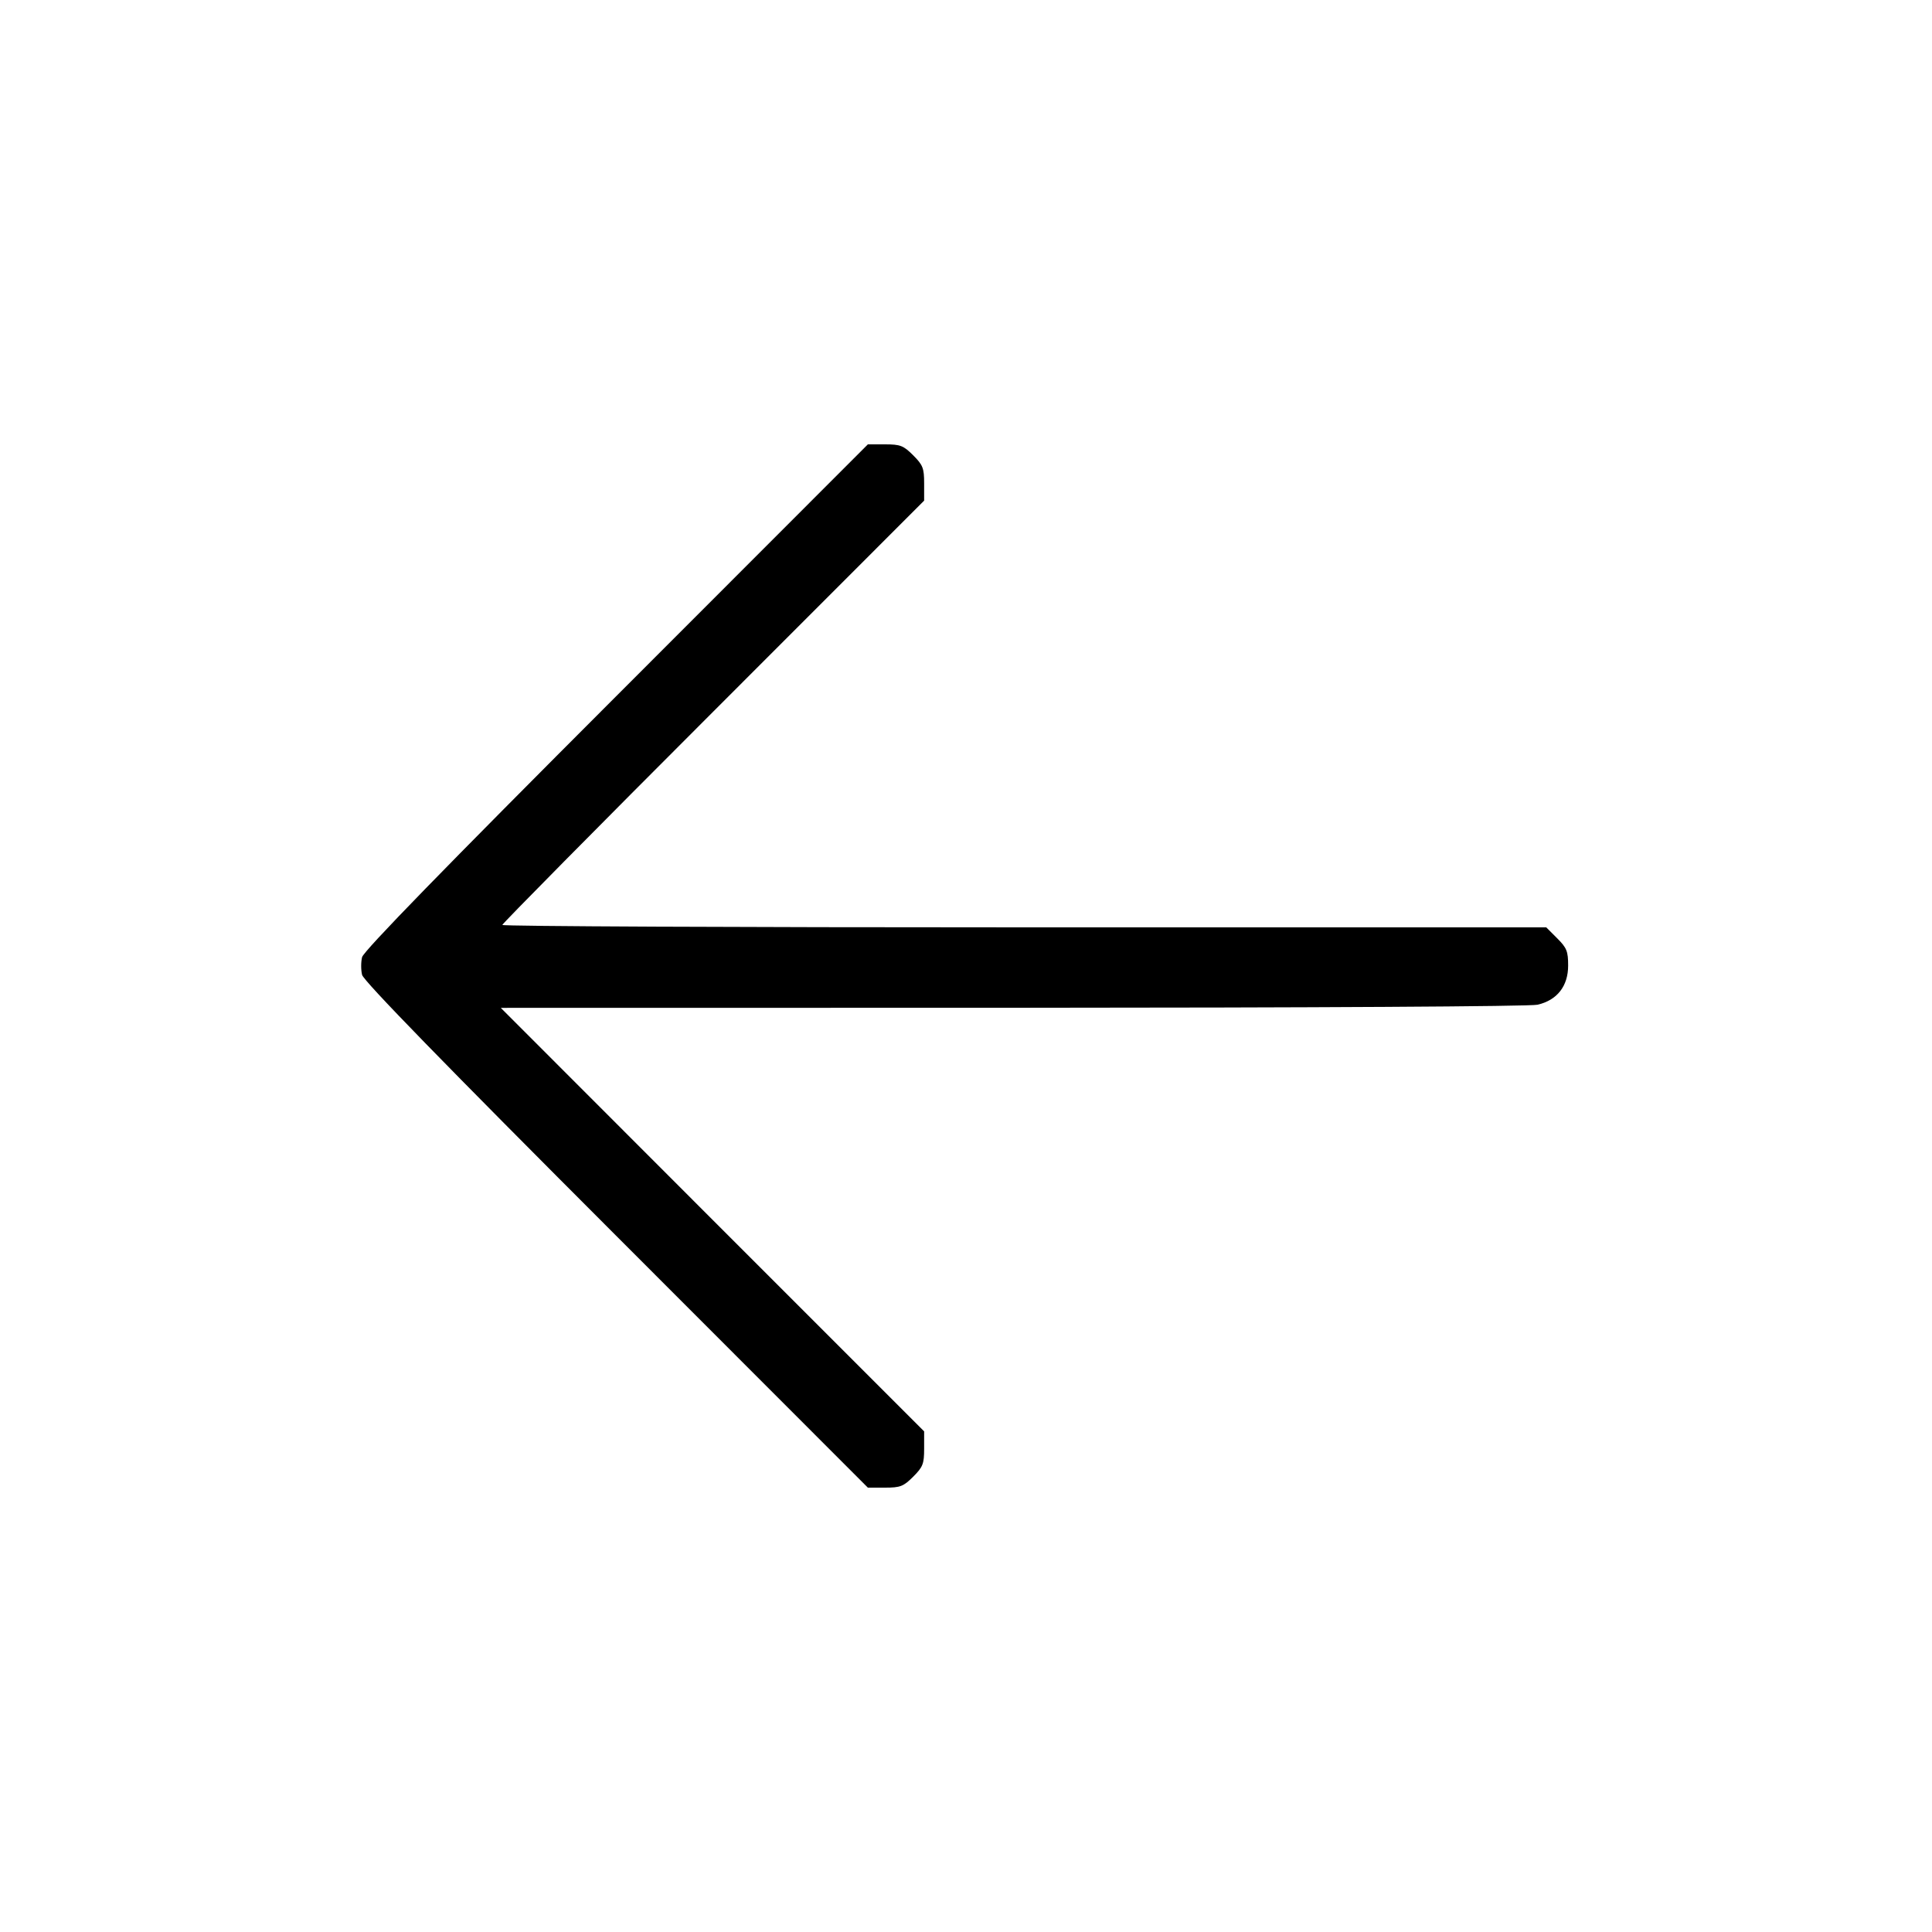 <svg xmlns="http://www.w3.org/2000/svg" class="icon icon-tabler icon-tabler-arrow-left" width="24" height="24" viewBox="0 0 24 24" stroke-width="1" stroke="currentColor" fill="none" stroke-linecap="round" stroke-linejoin="round"><path d="M7.653 8.650 C 5.526 10.778,4.516 11.815,4.498 11.890 C 4.483 11.950,4.483 12.050,4.498 12.110 C 4.516 12.185,5.526 13.222,7.653 15.350 L 10.781 18.480 10.994 18.480 C 11.184 18.480,11.223 18.465,11.344 18.344 C 11.465 18.223,11.480 18.184,11.480 17.995 L 11.480 17.781 8.850 15.151 L 6.221 12.520 12.580 12.519 C 16.321 12.518,19.006 12.503,19.100 12.481 C 19.343 12.425,19.480 12.250,19.480 11.995 C 19.480 11.817,19.463 11.775,19.344 11.656 L 19.208 11.520 12.724 11.520 C 9.158 11.520,6.240 11.507,6.240 11.490 C 6.240 11.474,7.419 10.281,8.860 8.840 L 11.480 6.219 11.480 6.005 C 11.480 5.816,11.465 5.777,11.344 5.656 C 11.223 5.535,11.184 5.520,10.994 5.520 L 10.781 5.520 7.653 8.650 " stroke="none" fill="black" fill-rule="evenodd"></path></svg>